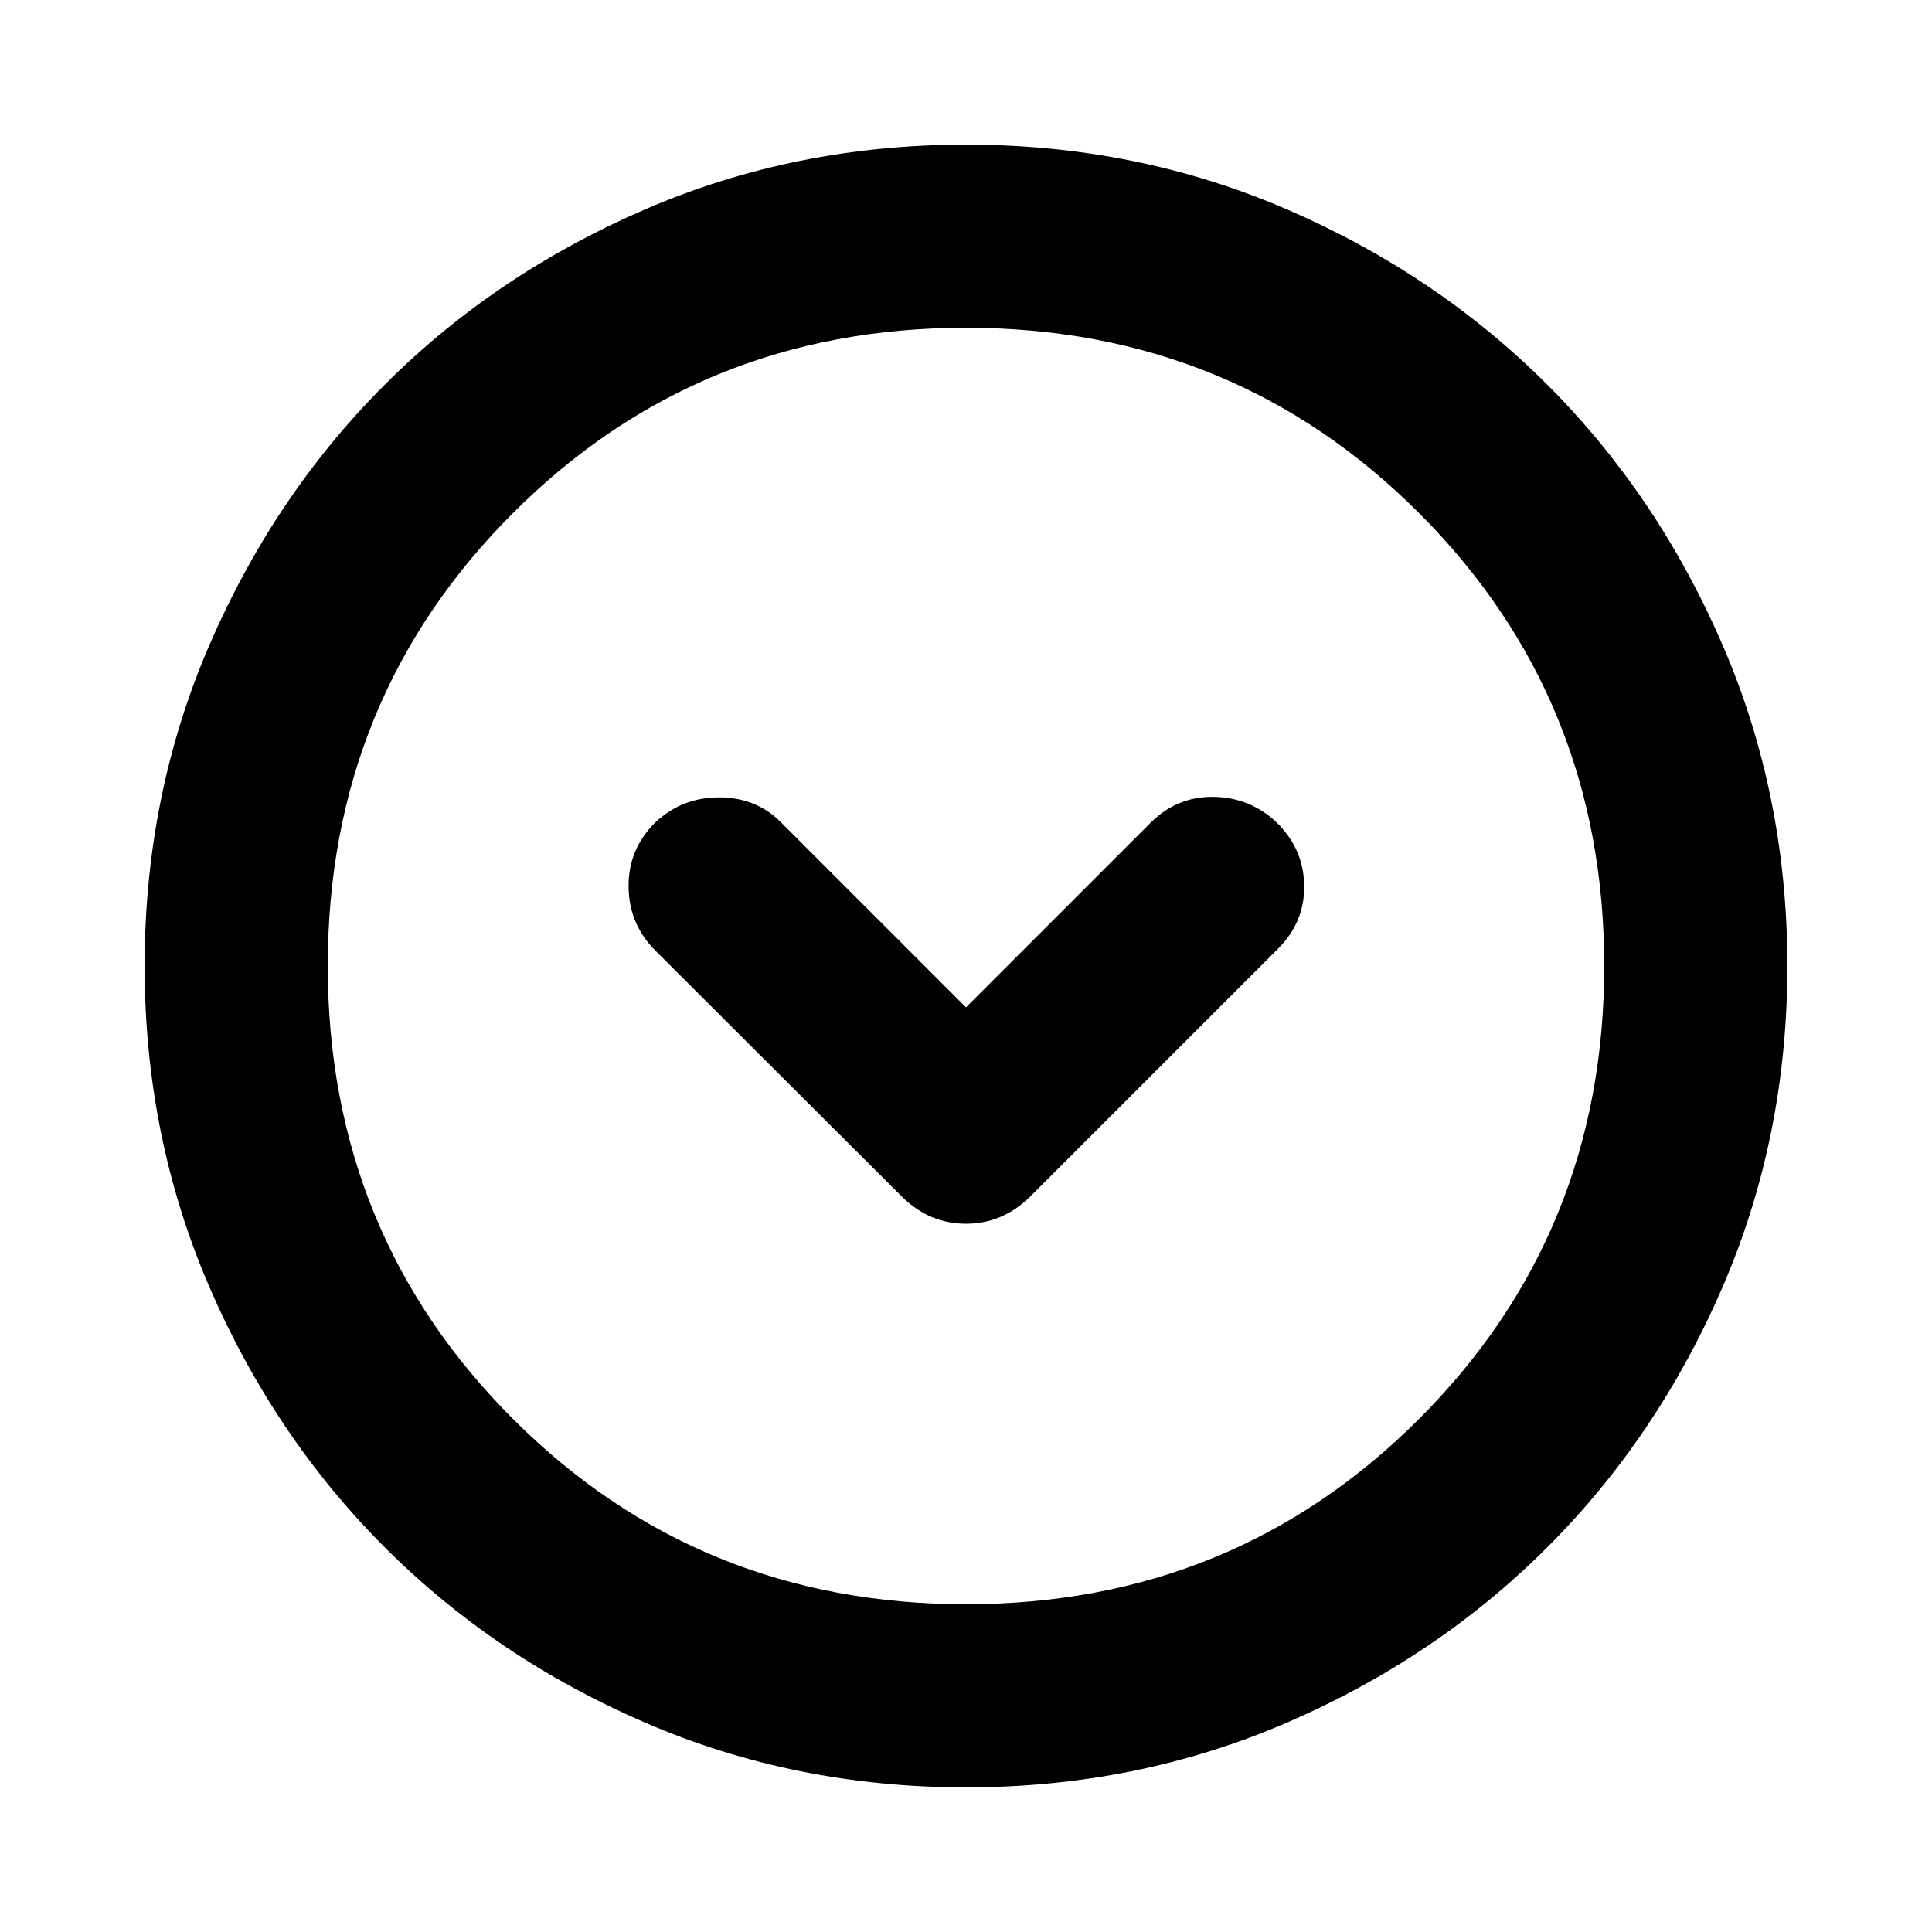 <svg aria-hidden="true" viewBox="0 -960 960 960" fill="currentColor">
  <path d="m480-459.457-91.891-91.891q-12.315-12.435-30.788-12.435t-31.669 12.435q-13.435 13.196-13.315 31.848.119 18.652 13.315 31.848L448.174-365.37q13.63 13.435 31.804 13.435t31.848-13.435l123.283-123.282q13.195-13.196 12.935-31.348-.261-18.152-13.696-31.348-13.196-12.435-31.348-12.696-18.152-.26-31.348 12.935L480-459.457Zm0 387.588q-84.913 0-159.345-32.118t-129.491-87.177q-55.059-55.059-87.177-129.491Q71.869-395.087 71.869-480t32.118-159.345q32.118-74.432 87.177-129.491 55.059-55.059 129.491-87.177Q395.087-888.131 480-888.131t159.345 32.118q74.432 32.118 129.491 87.177 55.059 55.059 87.177 129.491Q888.131-564.913 888.131-480t-32.118 159.345q-32.118 74.432-87.177 129.491-55.059 55.059-129.491 87.177Q564.913-71.869 480-71.869Zm0-91.001q133.043 0 225.087-92.043Q797.13-346.957 797.13-480t-92.043-225.087Q613.043-797.13 480-797.13t-225.087 92.043Q162.87-613.043 162.87-480t92.043 225.087Q346.957-162.87 480-162.87ZM480-480Z"/>
</svg>
